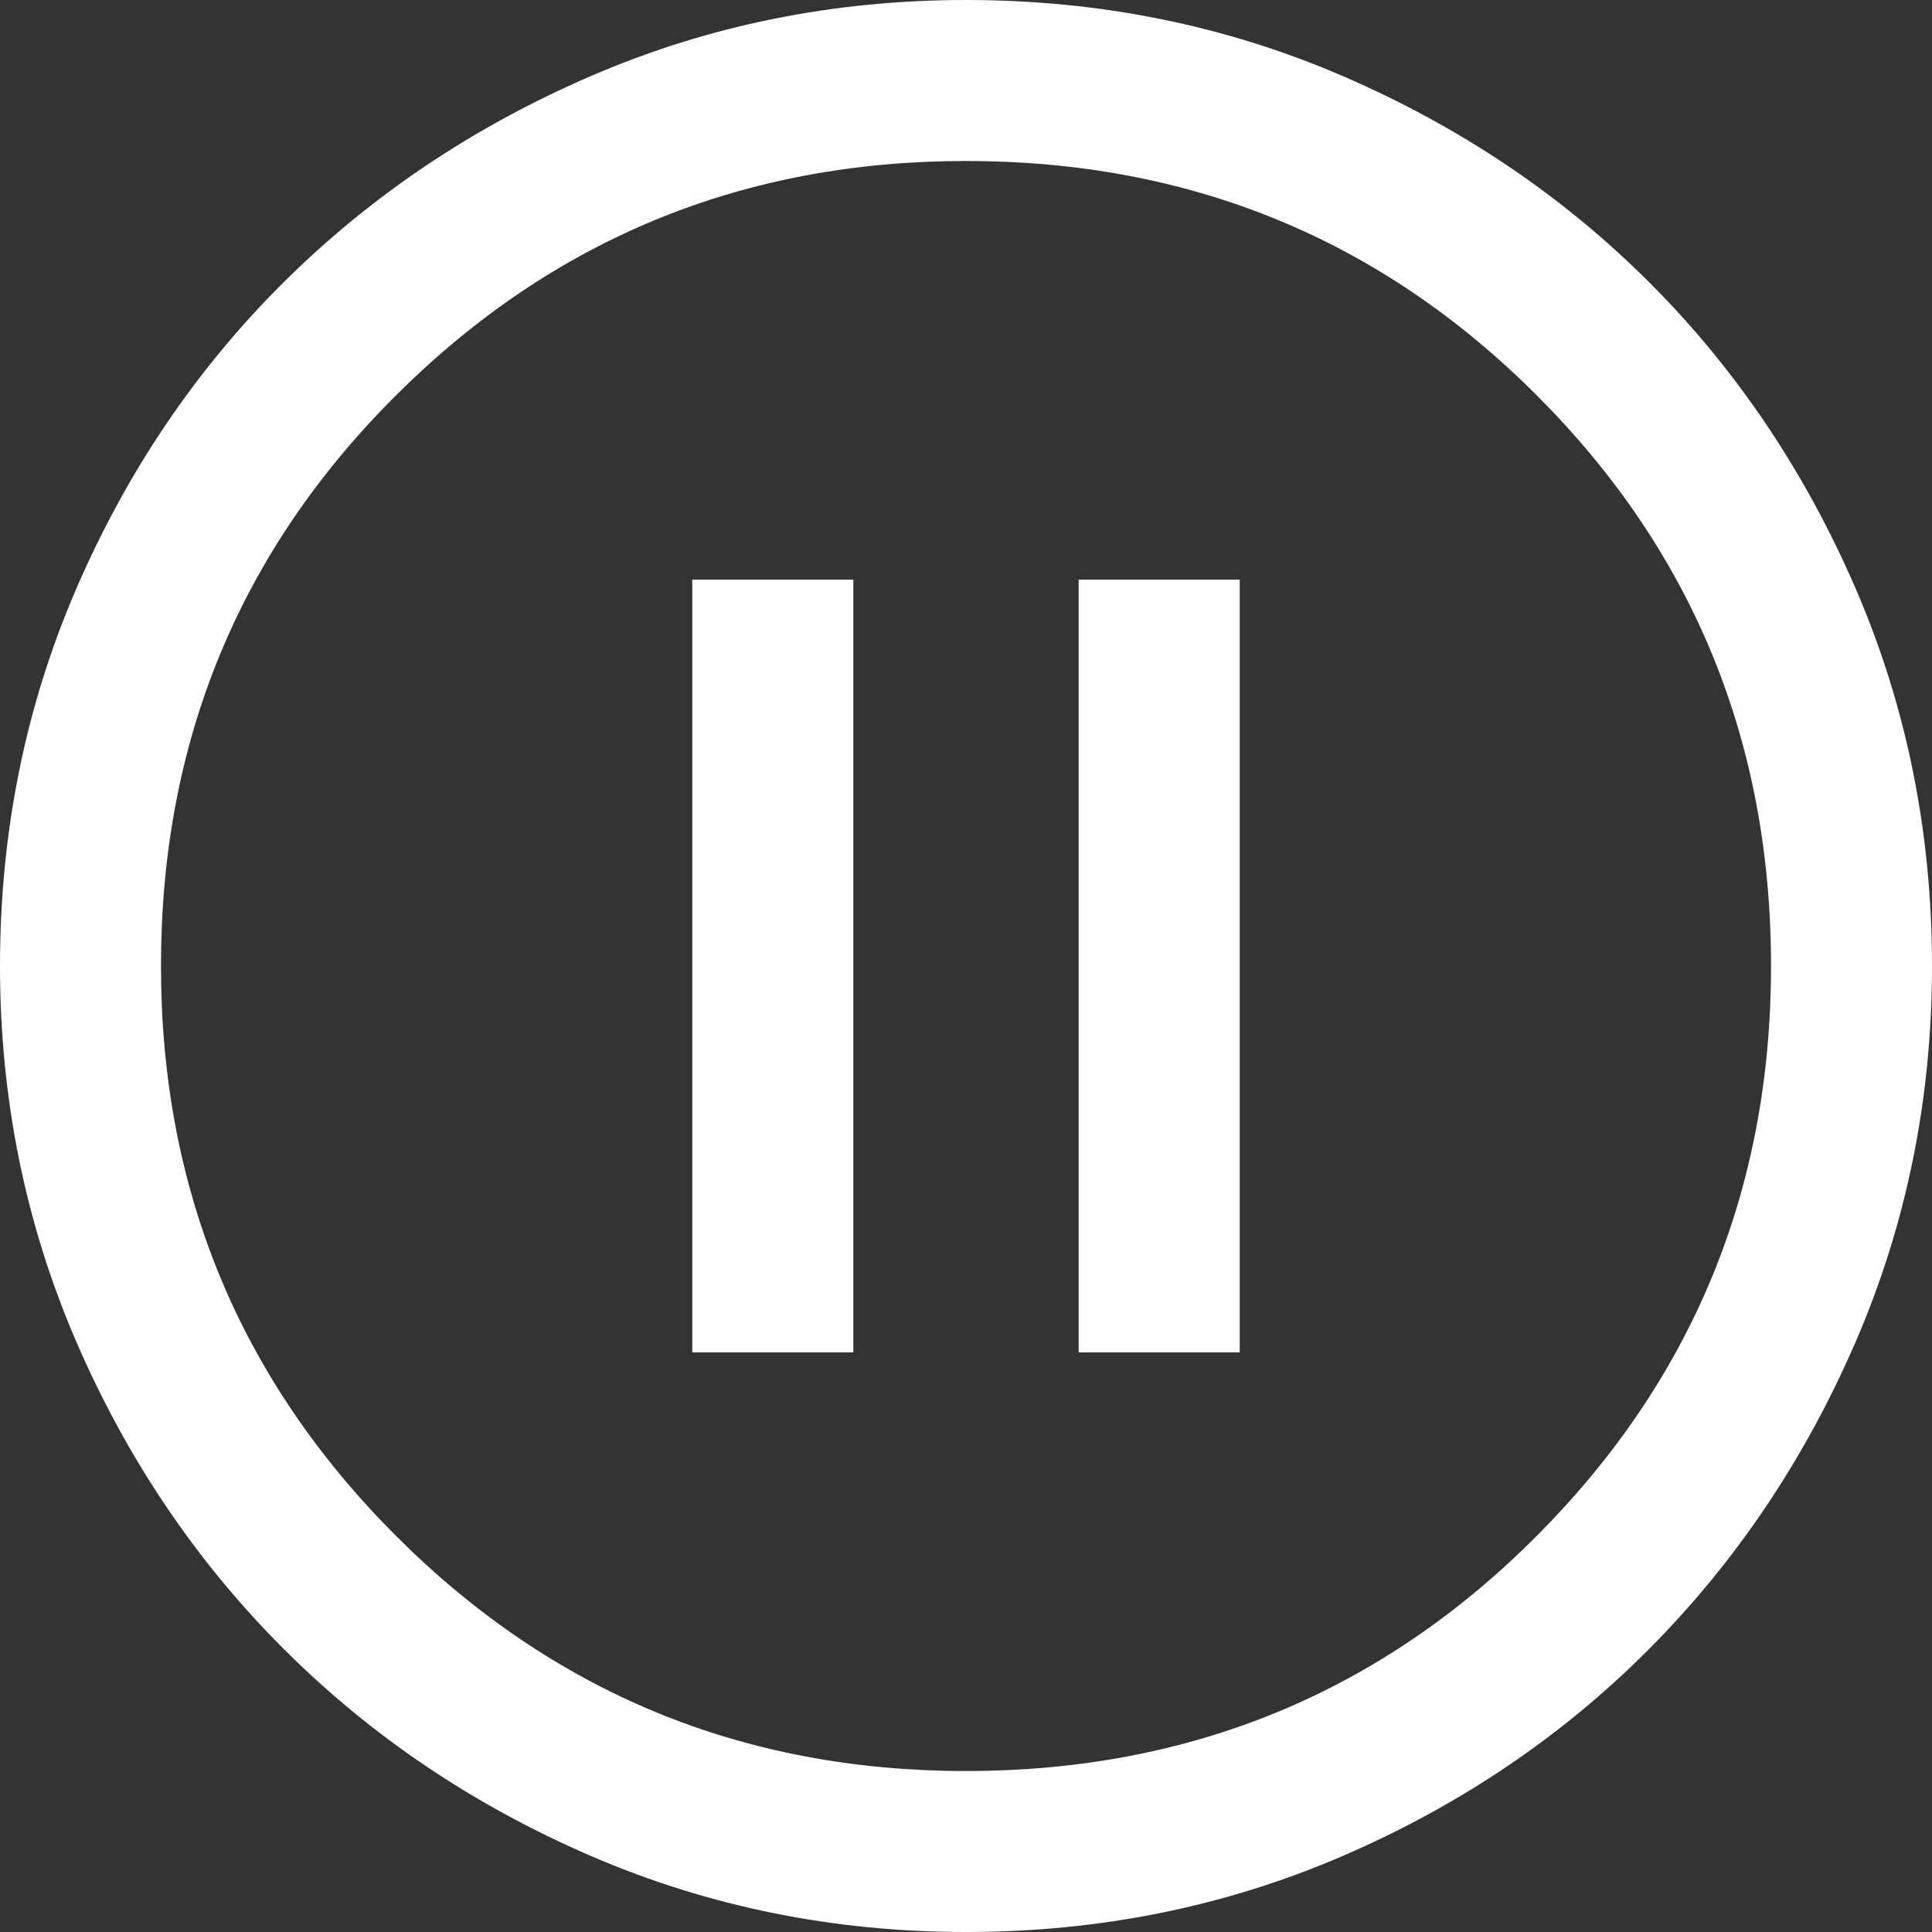 <svg width="25" height="25" viewBox="0 0 25 25" fill="none" xmlns="http://www.w3.org/2000/svg">
<rect x="0" y="0" width="25" height="25" fill="#333333" stroke="none"/>
<path d="M8.958 17.5H11.042V7.5H8.958V17.5ZM13.958 17.5H16.042V7.5H13.958V17.5ZM12.5 25C10.785 25 9.167 24.672 7.646 24.016C6.125 23.359 4.799 22.465 3.667 21.333C2.535 20.201 1.641 18.875 0.984 17.354C0.328 15.833 0 14.215 0 12.5C0 10.771 0.328 9.146 0.984 7.625C1.641 6.104 2.535 4.781 3.667 3.656C4.799 2.531 6.125 1.641 7.646 0.984C9.167 0.328 10.785 0 12.5 0C14.229 0 15.854 0.328 17.375 0.984C18.896 1.641 20.219 2.531 21.344 3.656C22.469 4.781 23.359 6.104 24.016 7.625C24.672 9.146 25 10.771 25 12.5C25 14.215 24.672 15.833 24.016 17.354C23.359 18.875 22.469 20.201 21.344 21.333C20.219 22.465 18.896 23.359 17.375 24.016C15.854 24.672 14.229 25 12.5 25ZM12.5 22.917C15.403 22.917 17.865 21.903 19.885 19.875C21.906 17.847 22.917 15.389 22.917 12.5C22.917 9.597 21.906 7.135 19.885 5.115C17.865 3.094 15.403 2.083 12.5 2.083C9.611 2.083 7.153 3.094 5.125 5.115C3.097 7.135 2.083 9.597 2.083 12.5C2.083 15.389 3.097 17.847 5.125 19.875C7.153 21.903 9.611 22.917 12.5 22.917Z" fill="white"/>
</svg>
